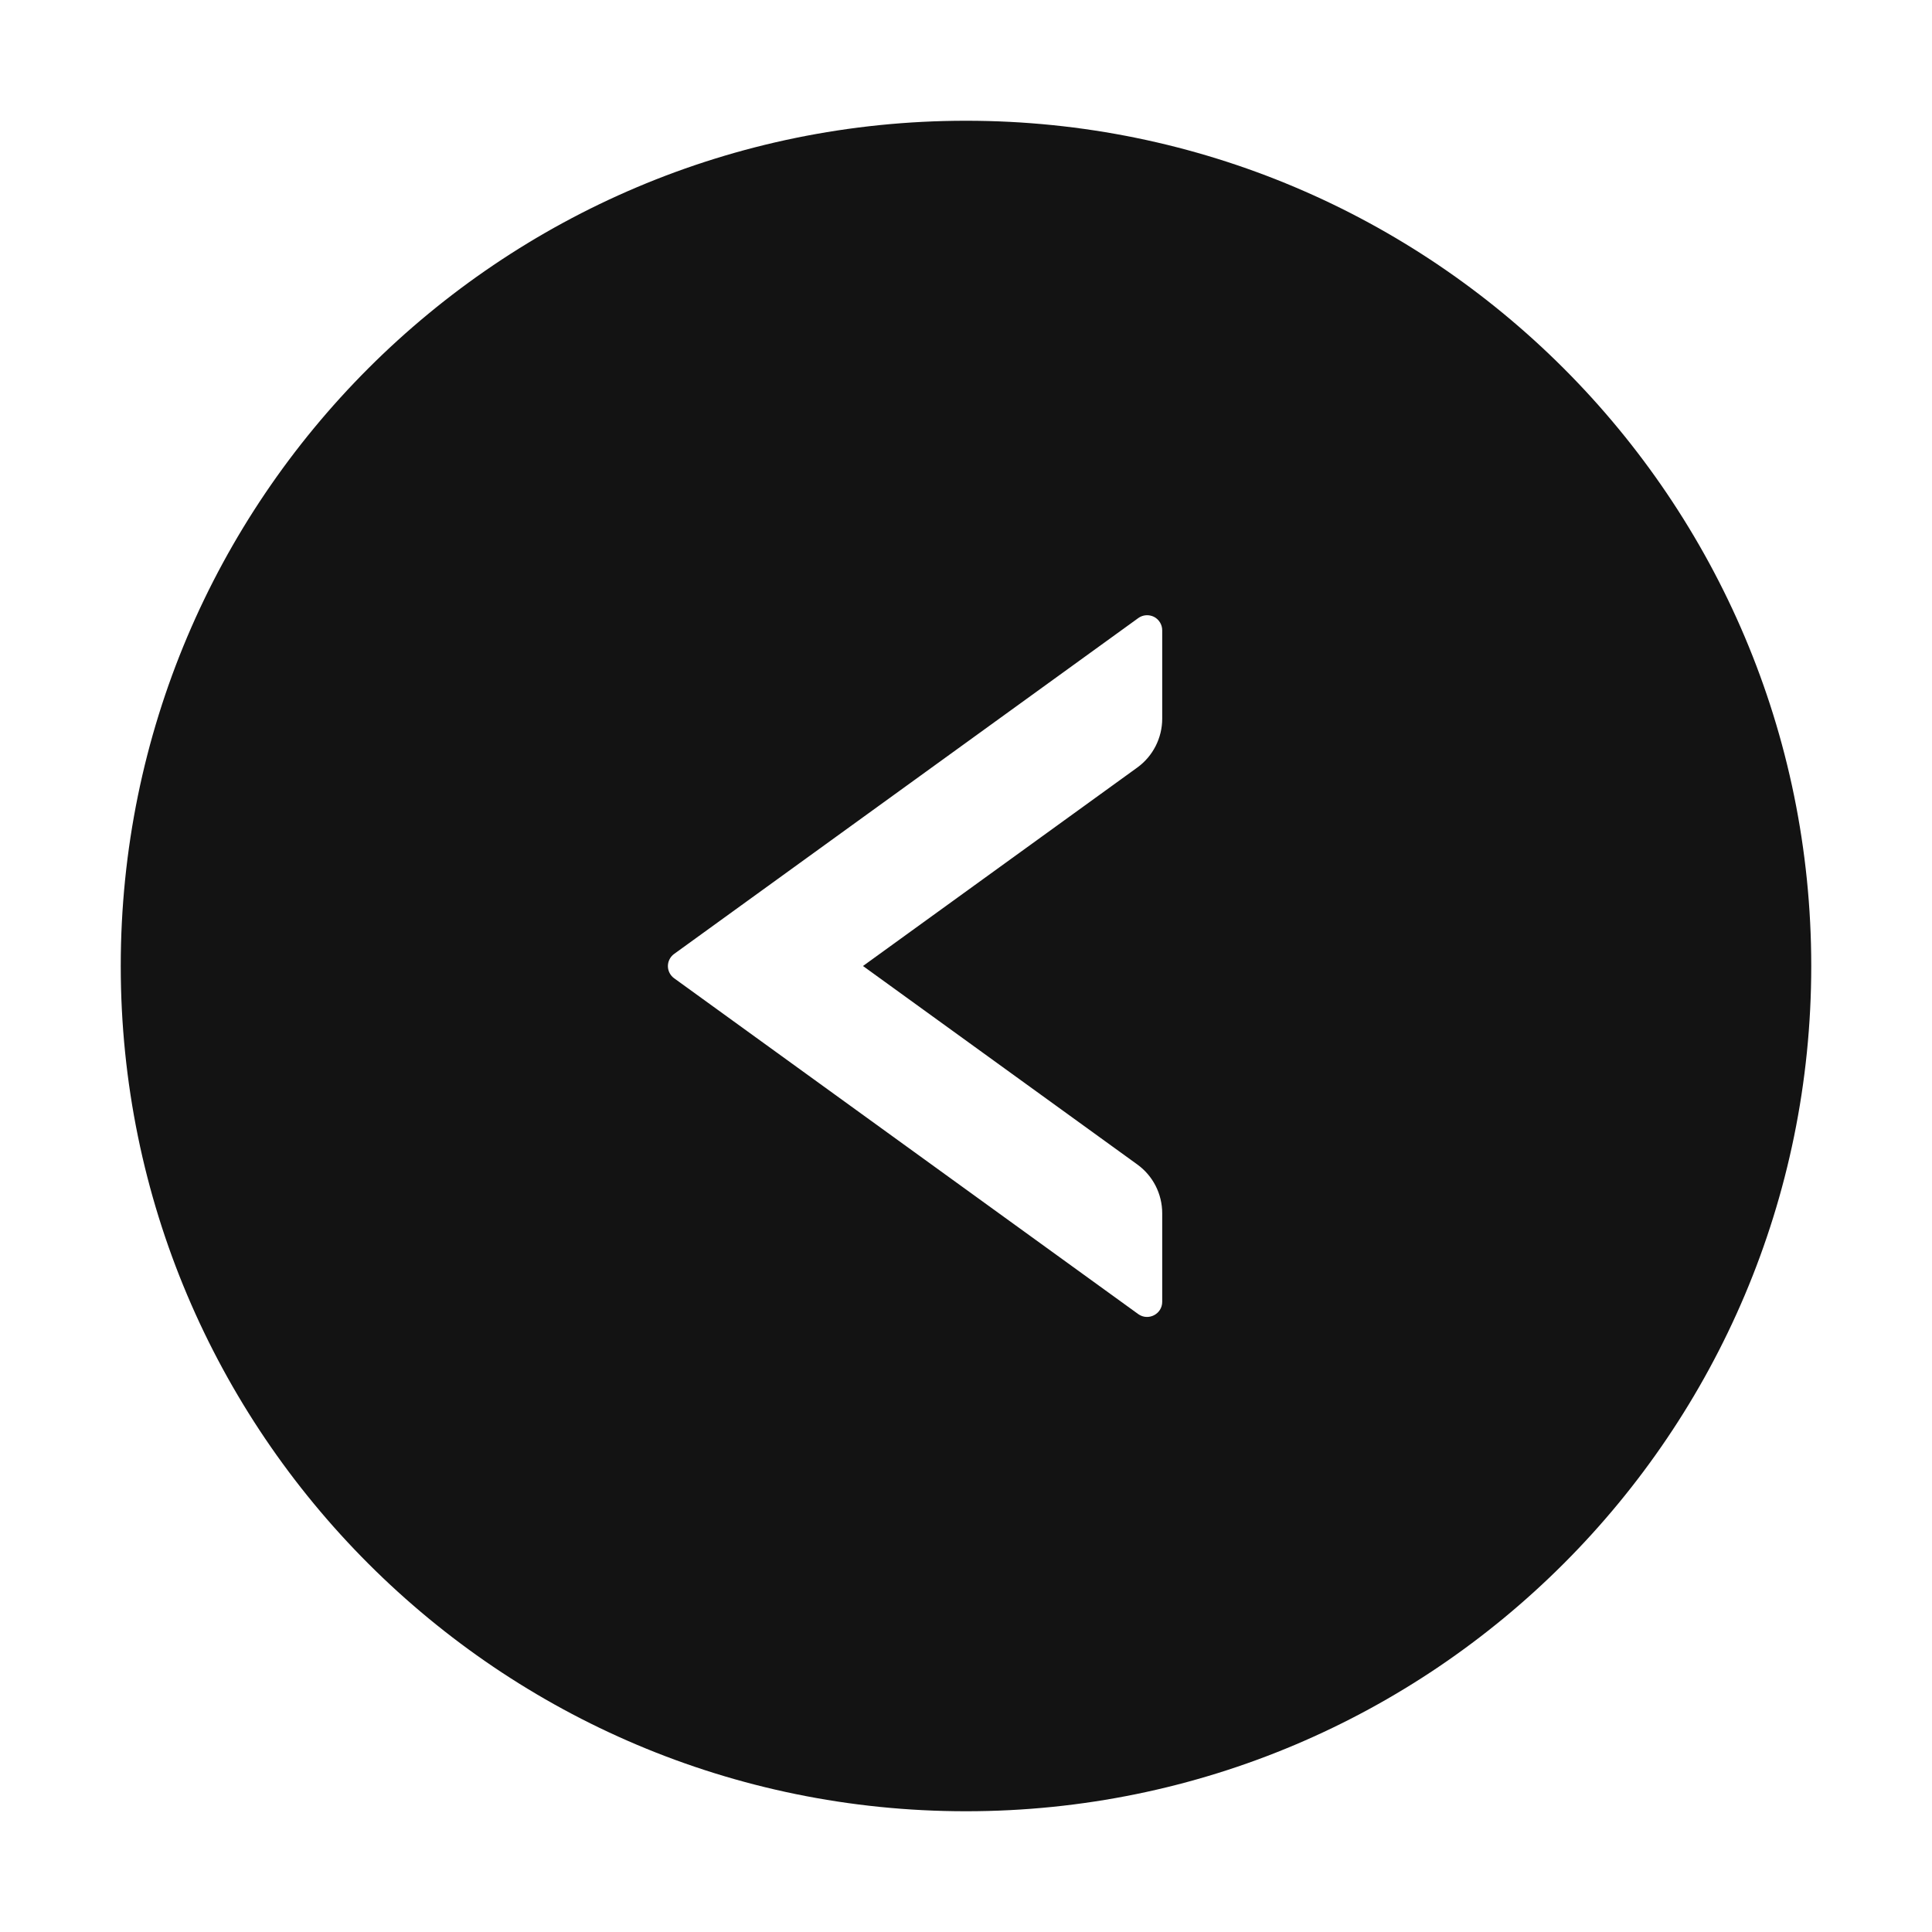 <svg width="50" height="50" viewBox="0 0 50 50" fill="none" xmlns="http://www.w3.org/2000/svg">
<path d="M25 3.125C12.92 3.125 3.125 12.92 3.125 25C3.125 37.08 12.92 46.875 25 46.875C37.08 46.875 46.875 37.08 46.875 25C46.875 12.92 37.08 3.125 25 3.125ZM30.078 18.599C30.078 19.097 29.839 19.57 29.434 19.863L22.334 25L29.434 30.137C29.839 30.43 30.078 30.898 30.078 31.401V33.691C30.078 34.009 29.717 34.194 29.458 34.009L17.446 25.317C17.396 25.281 17.356 25.234 17.328 25.179C17.3 25.125 17.285 25.064 17.285 25.002C17.285 24.941 17.3 24.88 17.328 24.826C17.356 24.771 17.396 24.724 17.446 24.688L29.458 15.996C29.516 15.954 29.585 15.928 29.657 15.923C29.729 15.917 29.801 15.932 29.866 15.964C29.93 15.997 29.983 16.047 30.021 16.109C30.059 16.171 30.078 16.241 30.078 16.314V18.599Z" fill="#131313"/>
</svg>

